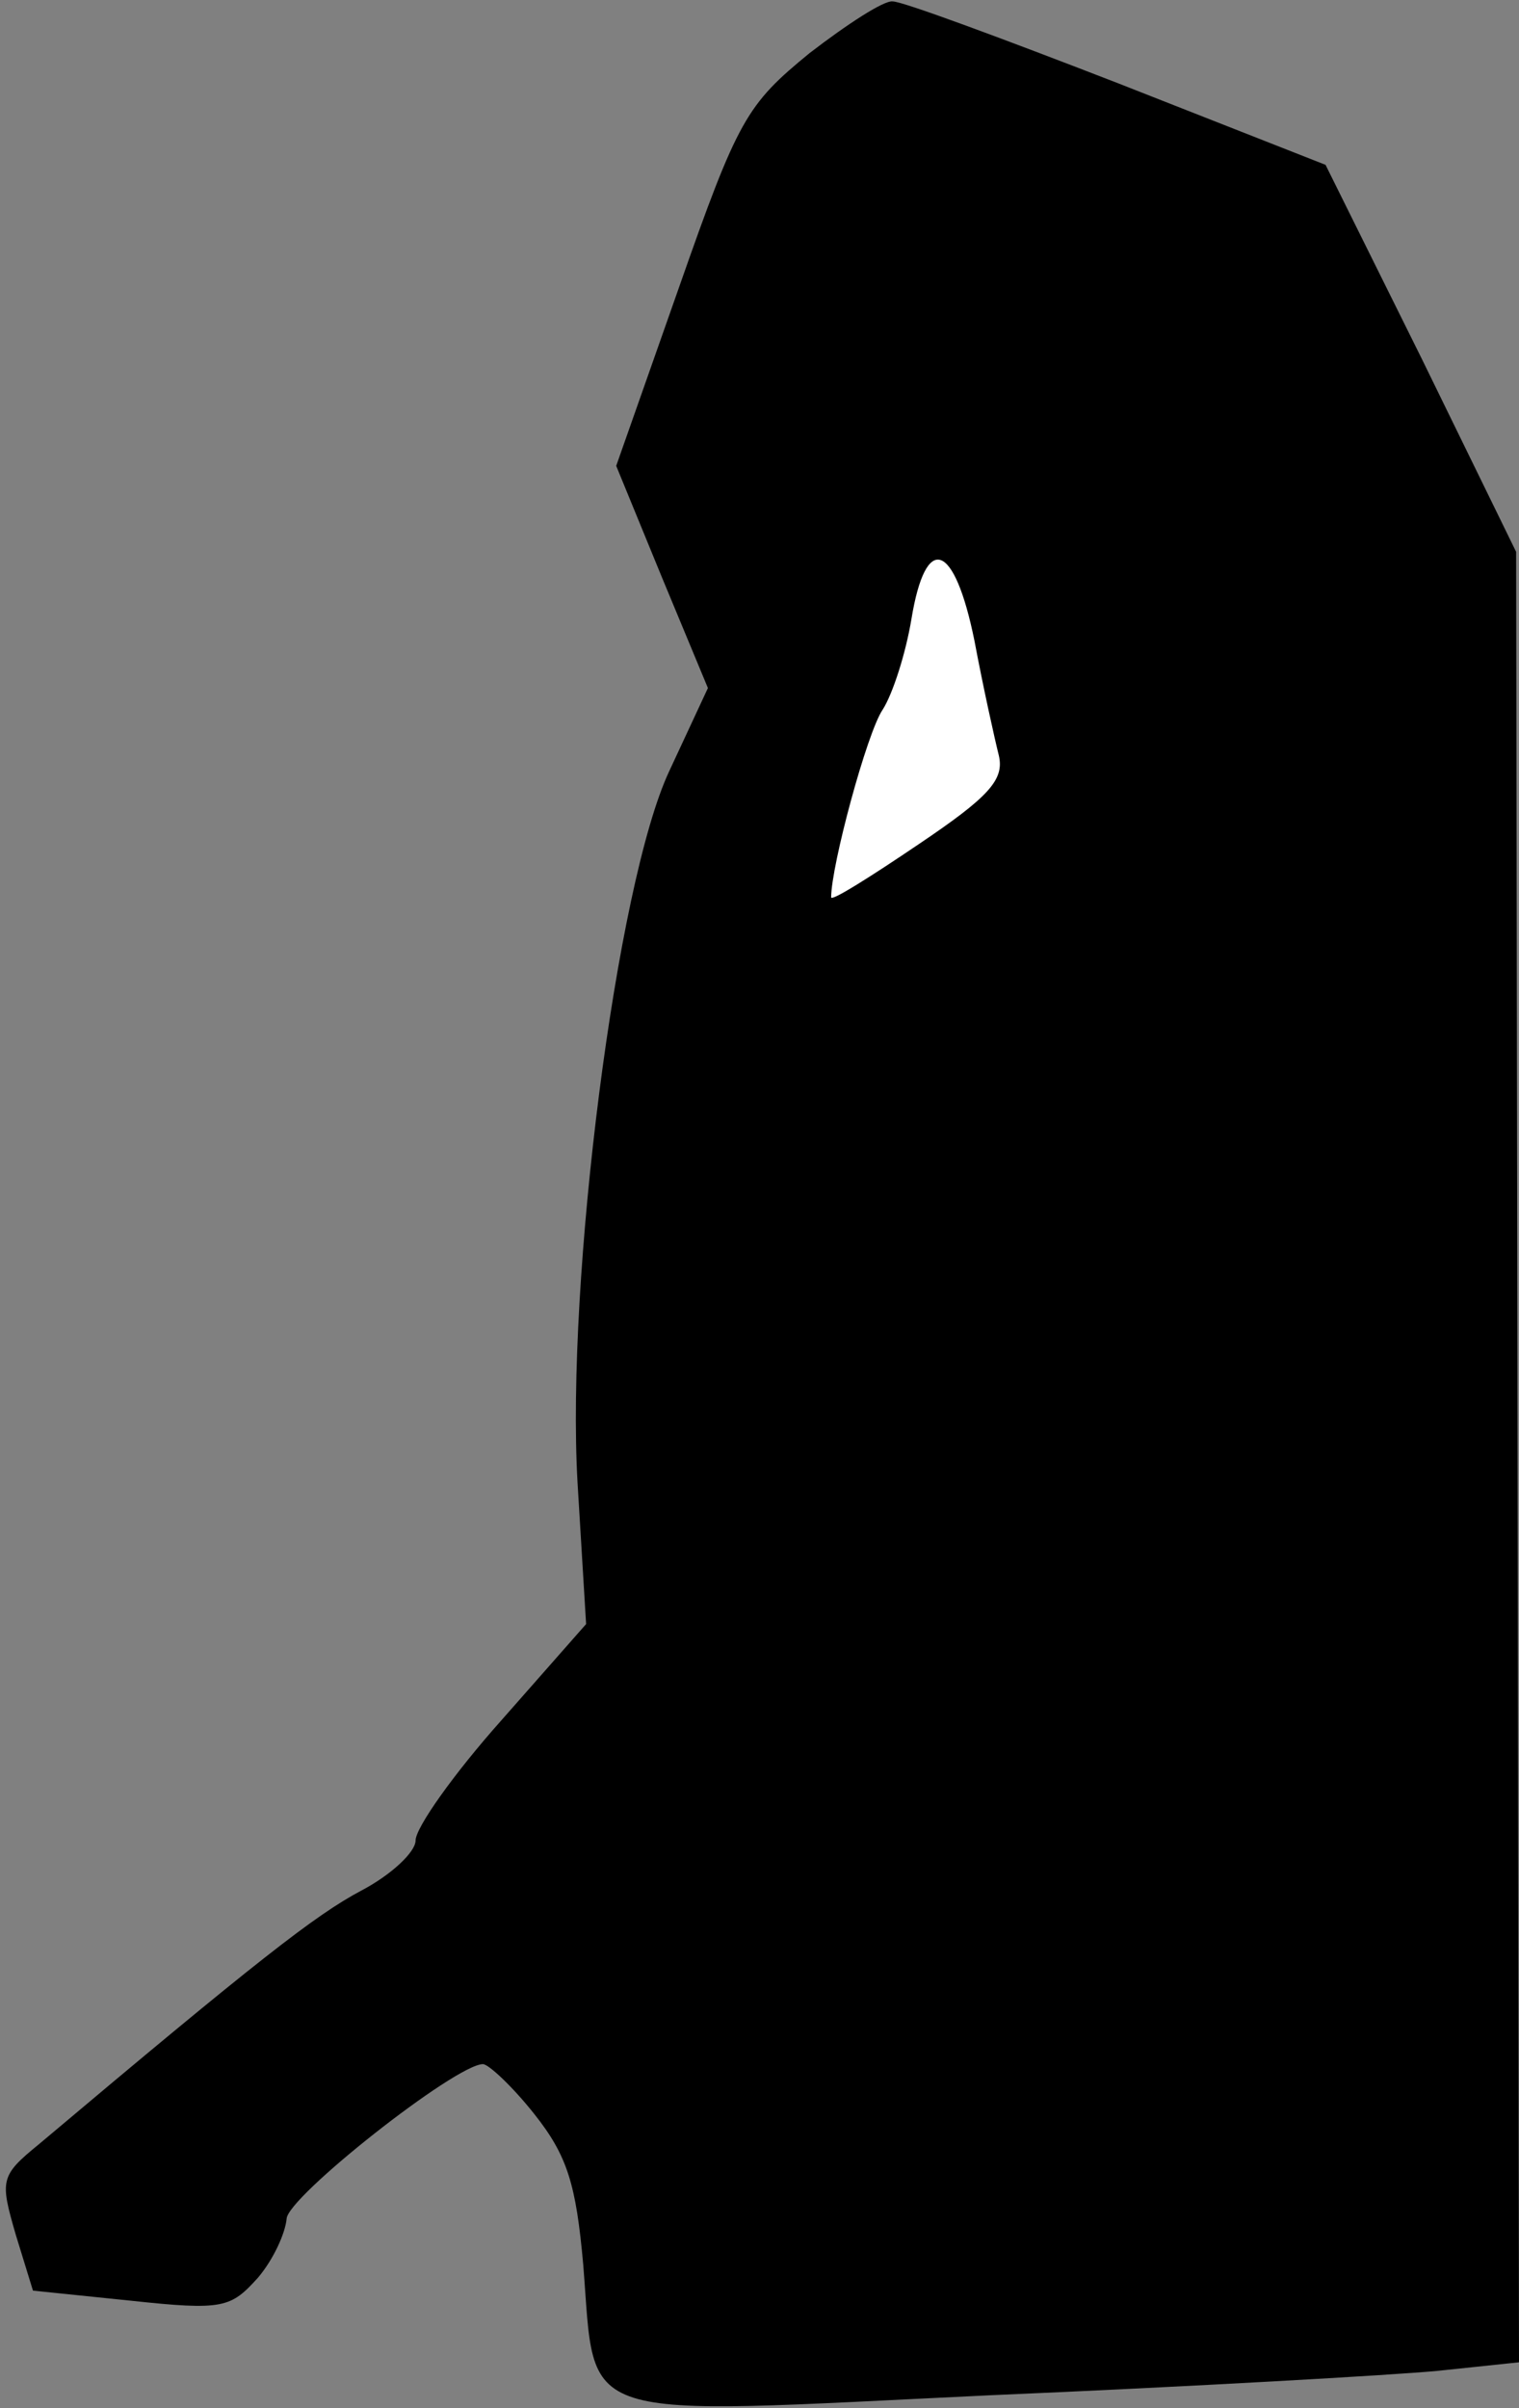 <?xml version="1.0" standalone="no"?>
<!DOCTYPE svg PUBLIC "-//W3C//DTD SVG 20010904//EN"
 "http://www.w3.org/TR/2001/REC-SVG-20010904/DTD/svg10.dtd">
<svg version="1.0" xmlns="http://www.w3.org/2000/svg"
 width="106pt" height="168pt" viewBox="0 0 106 168"
 preserveAspectRatio="xMidYMid meet">
<rect x="0" y="0" width="106" height="168" fill="#808080" stroke="none"/>
<g transform="translate(0,168) scale(0.1,-0.1)"
fill="#000000" stroke="none">
<path fill="#000000" stroke="none" d="M565 1643 c-44 -36 -50 -46 -91 -163
l-44 -125 32 -78 32 -77 -27 -58 c-37 -79 -72 -355 -64 -496 l6 -99 -59 -67
c-33 -37 -60 -75 -60 -84 0 -8 -17 -24 -38 -35 -32 -17 -73 -49 -225 -177 -27
-22 -27 -25 -16 -63 l12 -39 68 -7 c65 -7 70 -5 89 16 11 13 19 31 20 41 0 15
118 108 137 108 4 0 21 -16 36 -35 23 -29 29 -49 34 -105 9 -112 -10 -105 284
-91 140 6 280 14 312 17 l57 6 -1 631 -1 632 -66 135 -67 135 -145 57 c-80 31
-150 57 -157 57 -6 1 -32 -16 -58 -36z"/>
<path fill="#ffffff" stroke="none" d="M680 1233 c6 -32 14 -68 17 -80 4 -17
-7 -29 -56 -62 -34 -23 -61 -40 -61 -37 0 22 25 115 36 131 7 11 16 39 20 63
10 61 30 54 44 -15z"/>
</g>
</svg>

